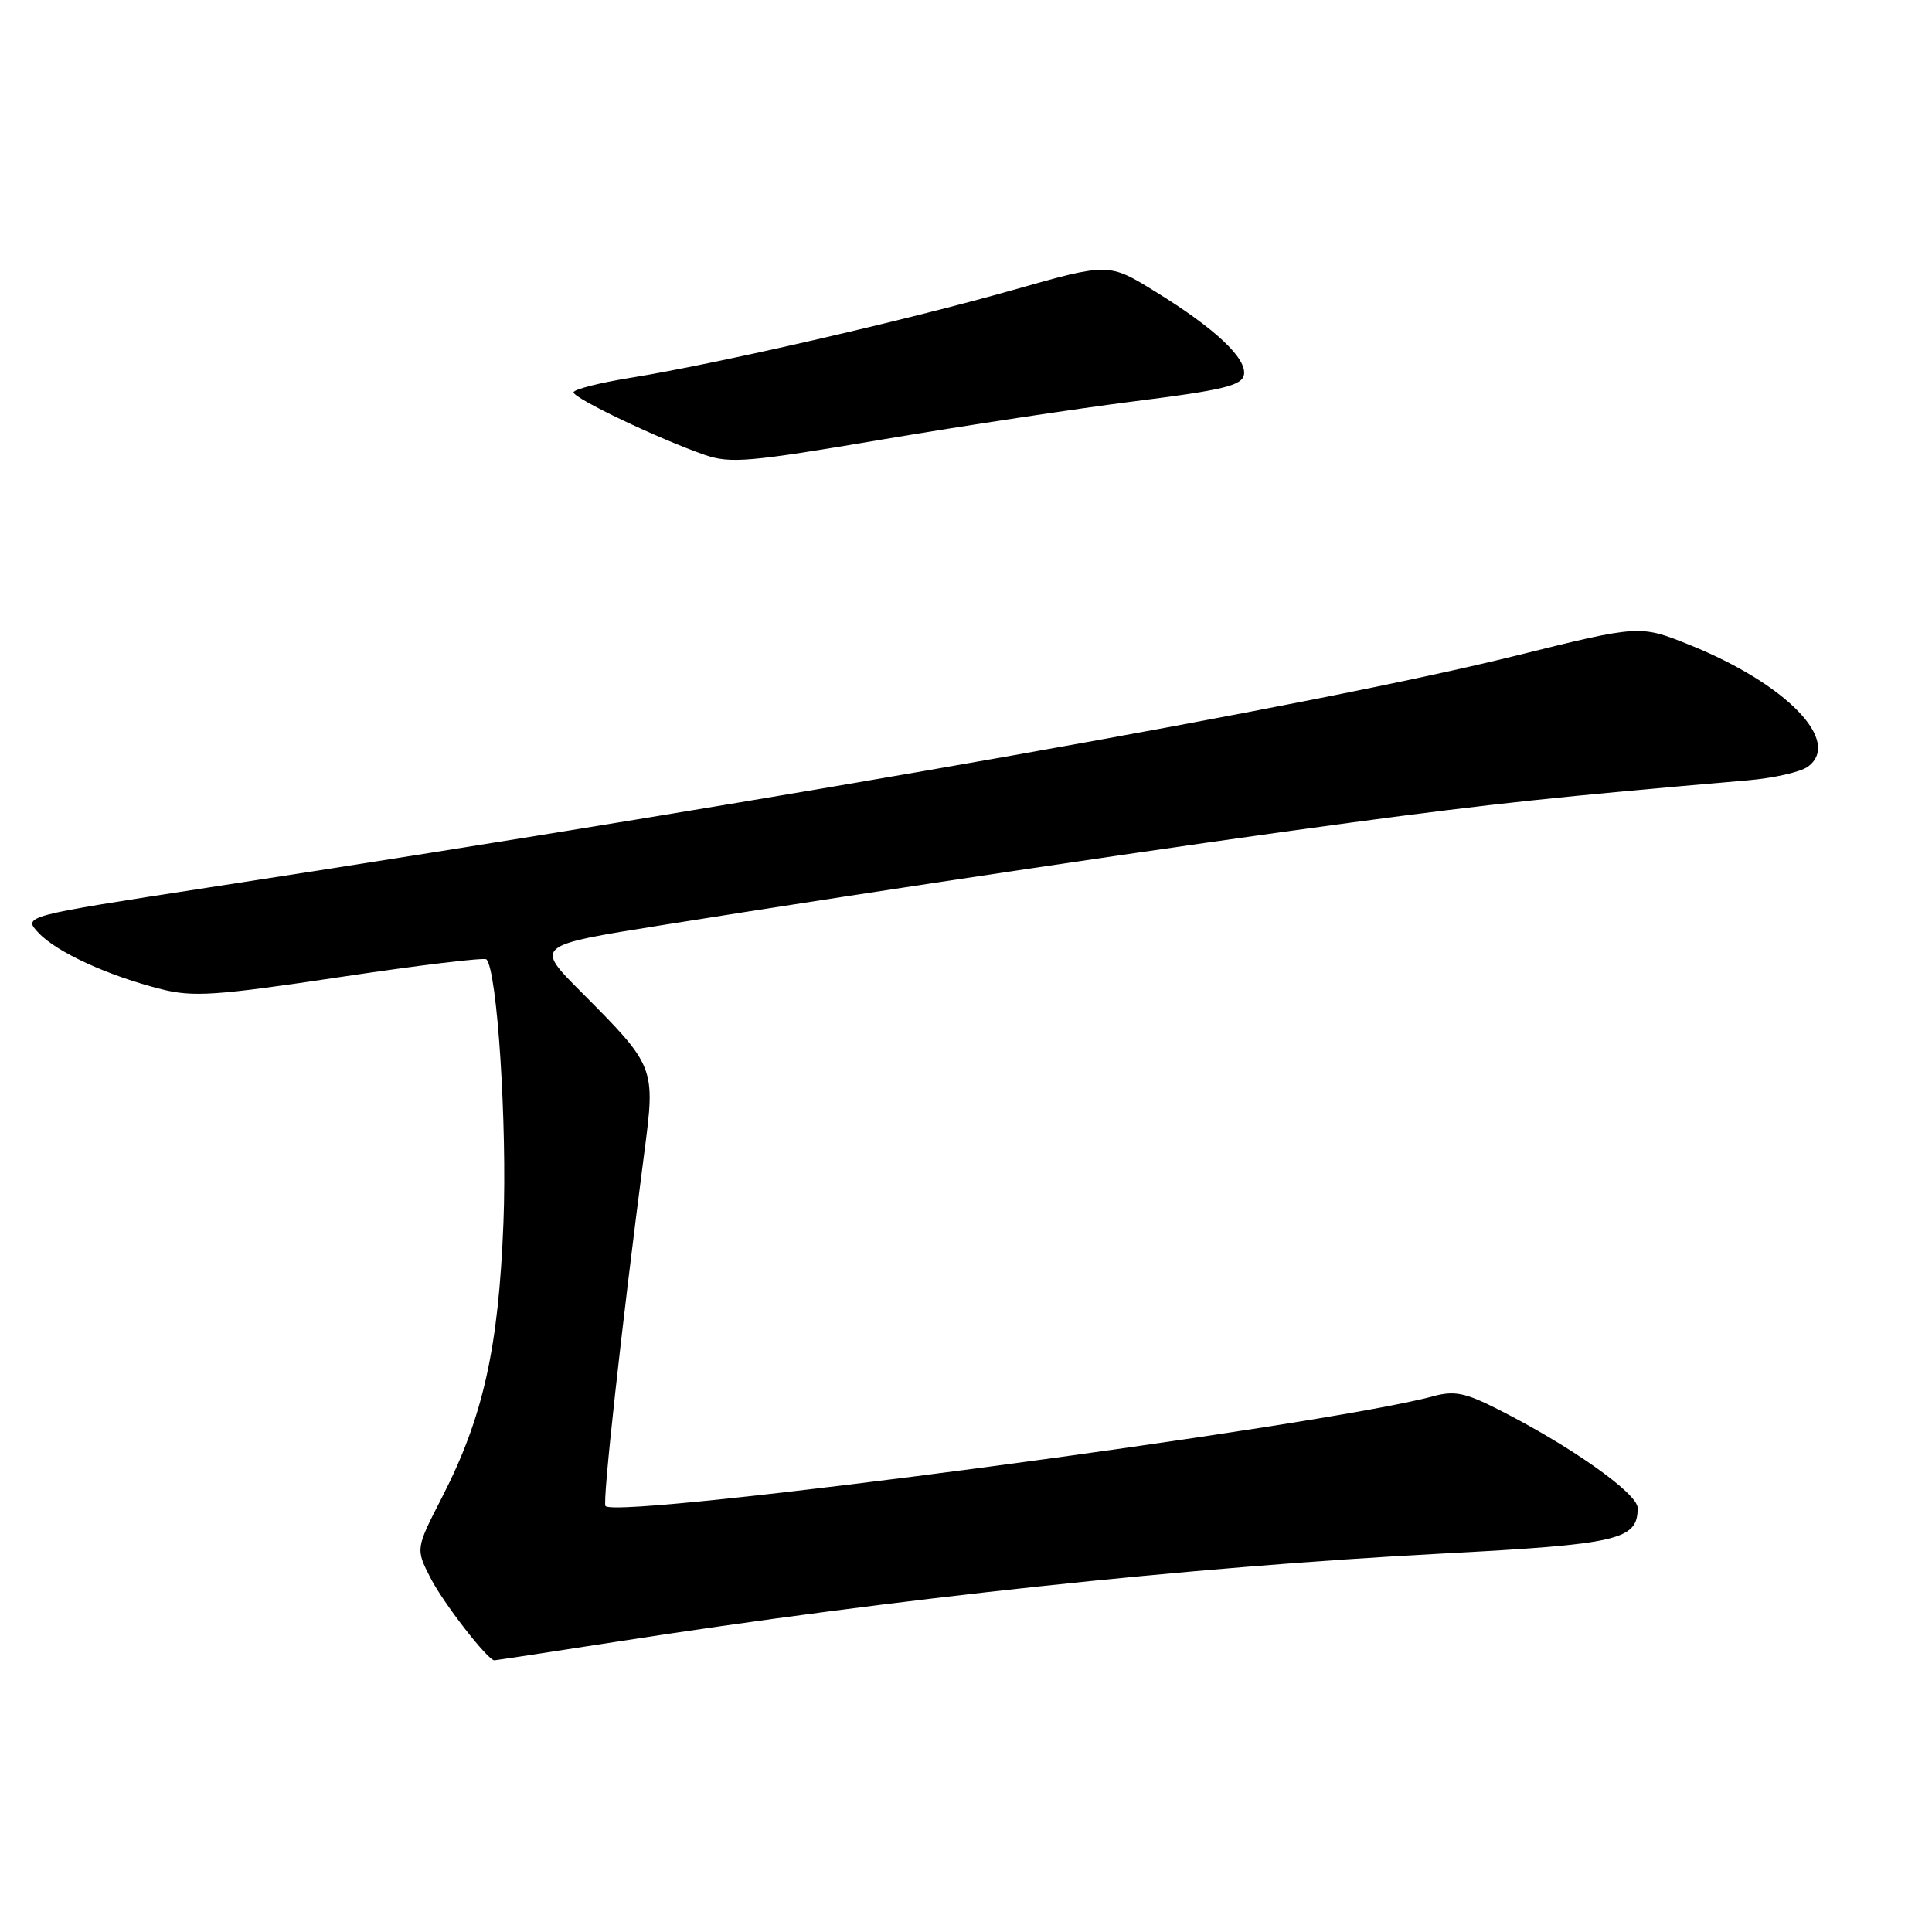 <?xml version="1.0" encoding="UTF-8" standalone="no"?>
<!DOCTYPE svg PUBLIC "-//W3C//DTD SVG 1.1//EN" "http://www.w3.org/Graphics/SVG/1.1/DTD/svg11.dtd" >
<svg xmlns="http://www.w3.org/2000/svg" xmlns:xlink="http://www.w3.org/1999/xlink" version="1.1" viewBox="0 0 256 256">
 <g >
 <path fill="currentColor"
d=" M 81.66 217.54 C 118.75 211.78 157.71 207.62 191.00 205.86 C 214.53 204.62 217.00 204.05 217.00 199.82 C 217.00 197.87 208.04 191.55 198.37 186.68 C 194.12 184.53 192.67 184.25 189.87 185.02 C 175.43 188.97 82.02 201.36 80.23 199.56 C 79.80 199.13 82.35 175.92 85.37 152.75 C 86.86 141.34 86.85 141.32 76.96 131.39 C 70.87 125.28 70.87 125.28 87.69 122.59 C 117.56 117.82 156.96 111.95 179.00 109.00 C 197.98 106.46 206.19 105.59 231.65 103.39 C 235.04 103.10 238.59 102.29 239.55 101.59 C 244.11 98.25 236.70 90.62 223.90 85.46 C 217.29 82.80 217.29 82.80 200.90 86.87 C 174.82 93.35 106.70 105.44 27.76 117.58 C 3.02 121.39 3.02 121.39 5.11 123.61 C 7.51 126.17 14.34 129.30 21.37 131.07 C 25.60 132.14 28.60 131.93 45.09 129.46 C 55.47 127.90 64.18 126.85 64.45 127.12 C 65.88 128.55 67.21 149.04 66.71 161.97 C 66.06 178.63 64.03 187.75 58.59 198.36 C 55.07 205.22 55.07 205.22 57.04 209.08 C 58.75 212.43 64.63 220.00 65.51 220.00 C 65.68 220.00 72.95 218.89 81.66 217.54 Z  M 150.50 53.15 C 162.07 51.69 164.55 51.09 164.83 49.67 C 165.24 47.50 161.03 43.53 153.09 38.64 C 146.91 34.82 146.91 34.82 134.21 38.43 C 119.94 42.48 94.98 48.21 83.55 50.06 C 79.40 50.73 76.00 51.60 76.00 51.99 C 76.00 52.78 87.34 58.18 93.36 60.27 C 96.76 61.45 99.26 61.23 116.83 58.25 C 127.65 56.42 142.80 54.12 150.50 53.15 Z "/>
</g>
</svg>